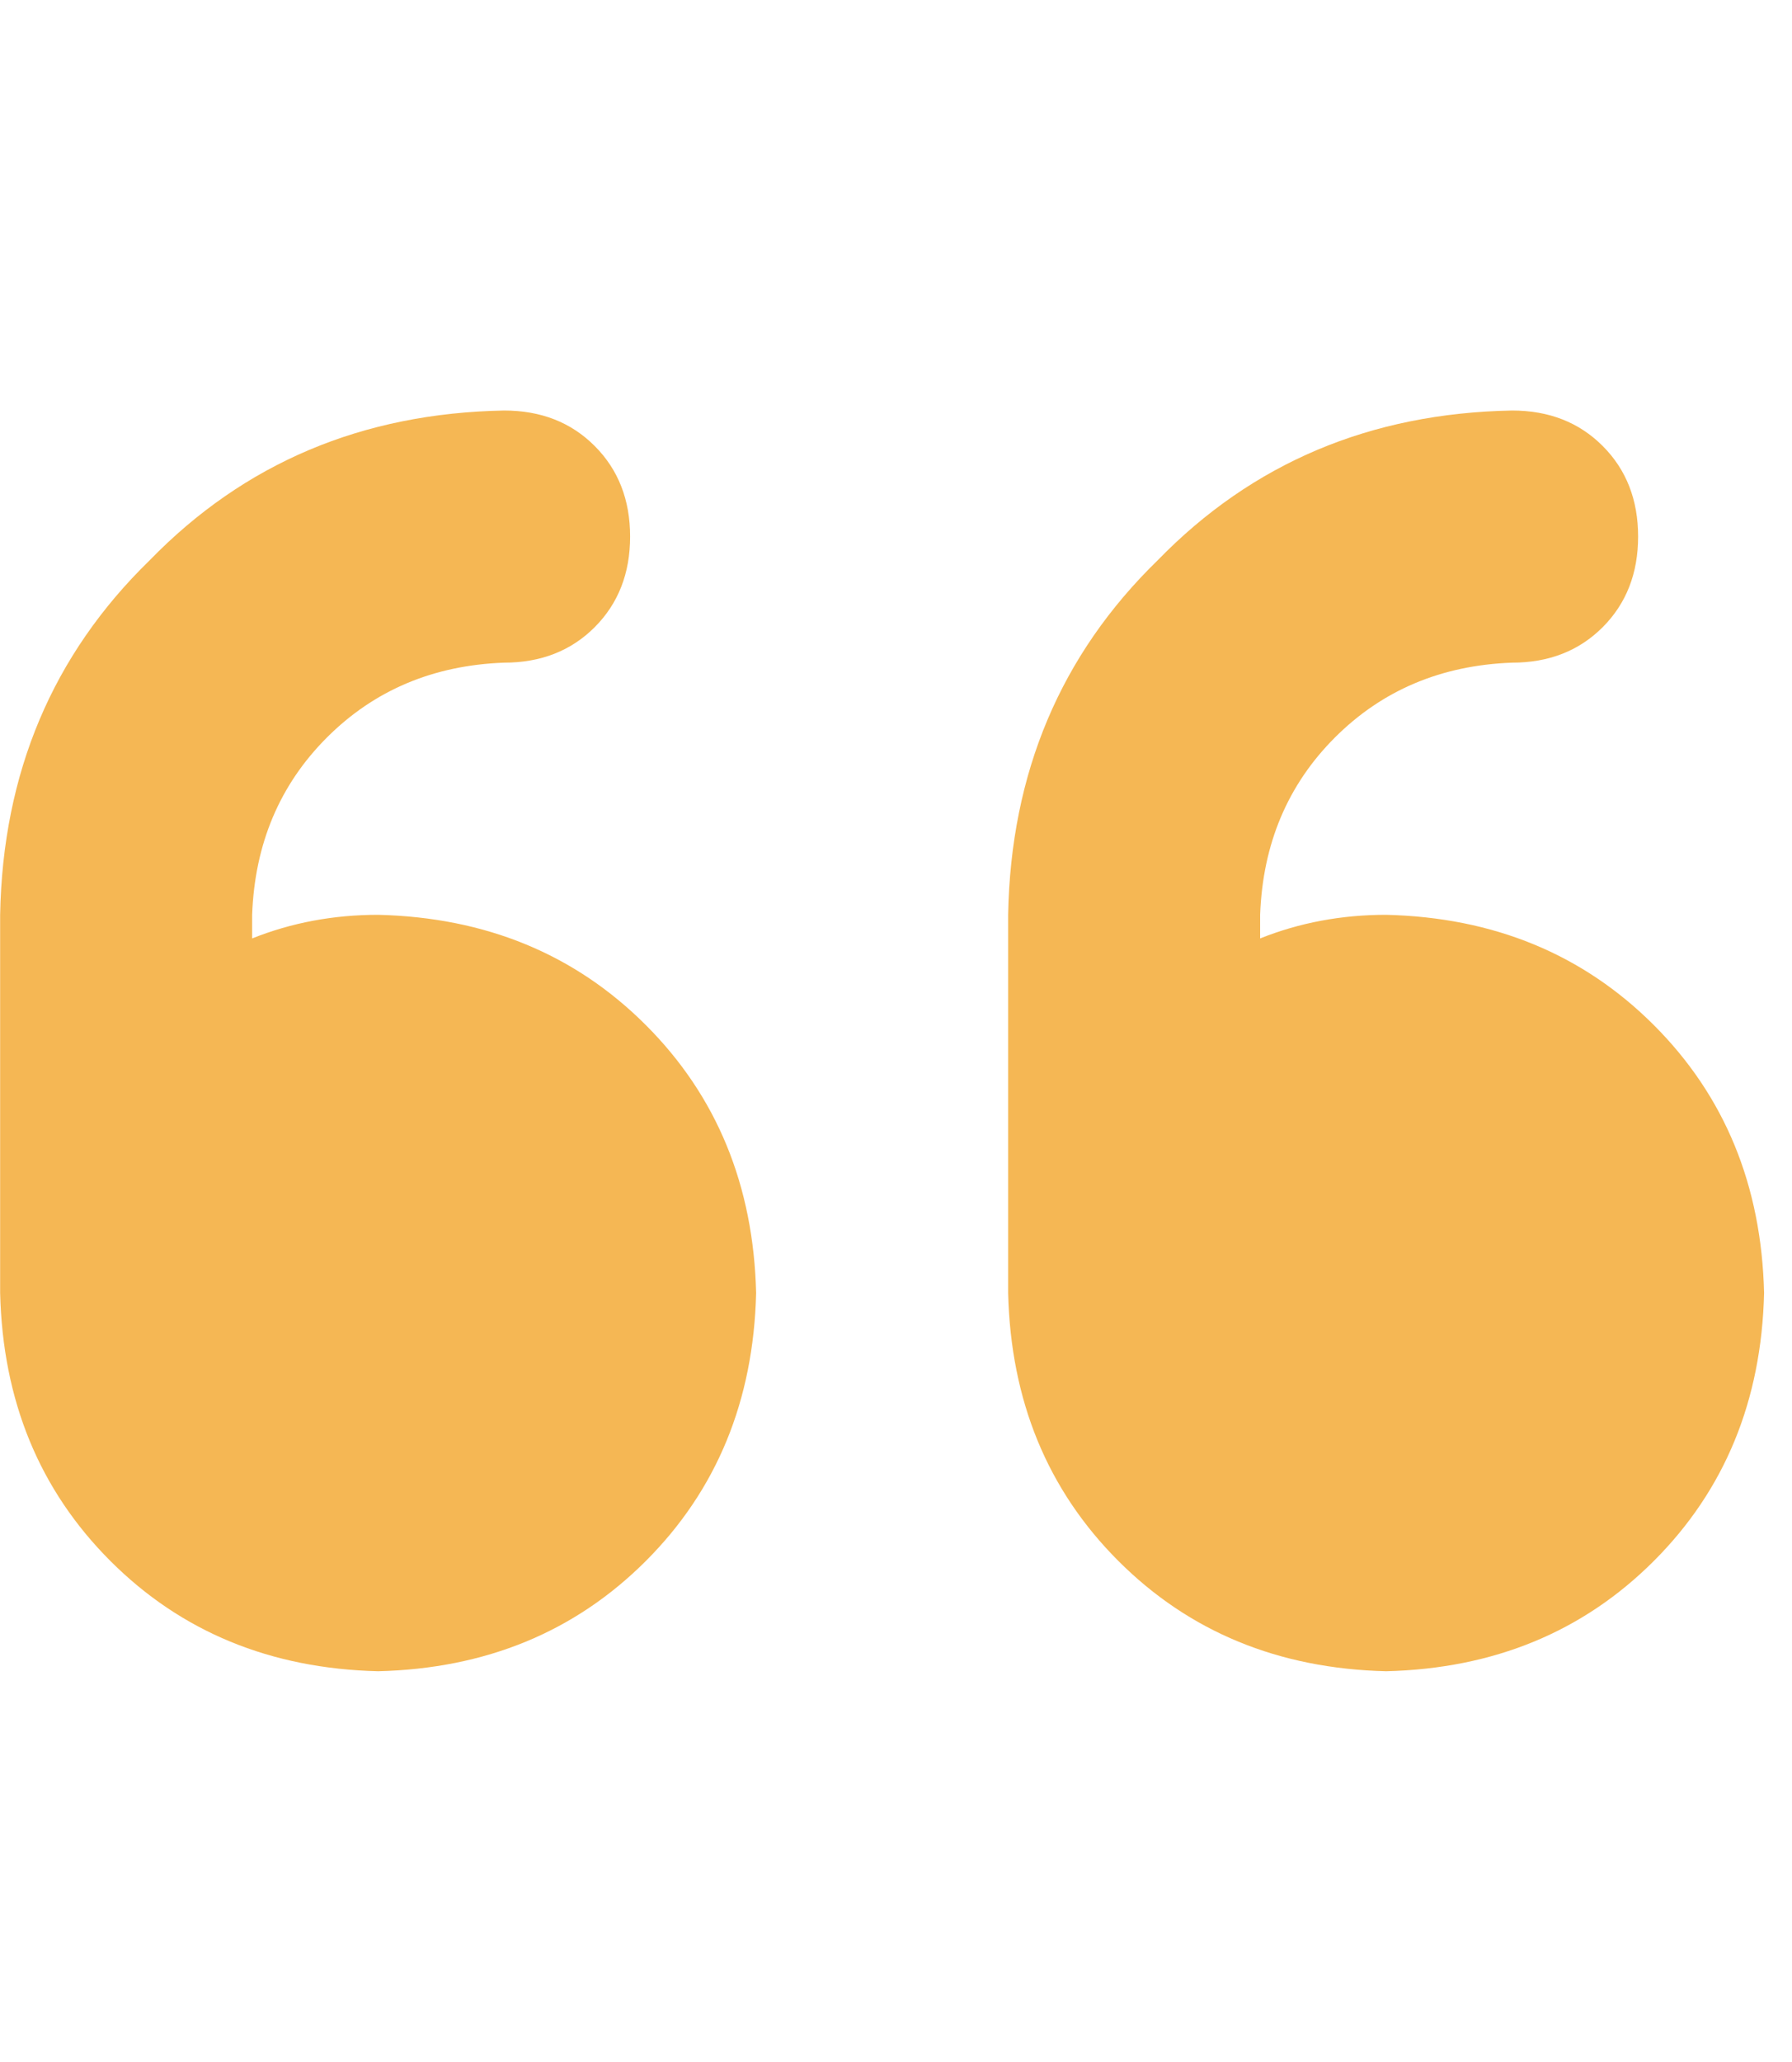 <svg width="40" height="46" viewBox="0 0 40 46" fill="none" xmlns="http://www.w3.org/2000/svg">
<path d="M8.44 20.408C7.444 20.408 6.506 20.584 5.628 20.935V20.408C5.686 18.826 6.243 17.507 7.297 16.453C8.352 15.398 9.67 14.841 11.252 14.783C12.073 14.783 12.747 14.519 13.274 13.992C13.801 13.464 14.065 12.79 14.065 11.97C14.065 11.15 13.801 10.476 13.274 9.949C12.747 9.421 12.073 9.158 11.252 9.158C8.088 9.216 5.452 10.33 3.342 12.498C1.174 14.607 0.061 17.244 0.003 20.408V28.845C0.061 31.248 0.881 33.24 2.463 34.822C4.045 36.404 6.038 37.224 8.44 37.283C10.842 37.224 12.835 36.404 14.417 34.822C15.999 33.24 16.819 31.248 16.878 28.845C16.819 26.443 15.999 24.451 14.417 22.869C12.835 21.287 10.842 20.466 8.44 20.408ZM30.94 20.408C29.944 20.408 29.006 20.584 28.128 20.935V20.408C28.186 18.826 28.743 17.507 29.797 16.453C30.852 15.398 32.17 14.841 33.752 14.783C34.573 14.783 35.247 14.519 35.774 13.992C36.301 13.464 36.565 12.79 36.565 11.97C36.565 11.15 36.301 10.476 35.774 9.949C35.247 9.421 34.573 9.158 33.752 9.158C30.588 9.216 27.952 10.33 25.842 12.498C23.674 14.607 22.561 17.244 22.503 20.408V28.845C22.561 31.248 23.381 33.24 24.963 34.822C26.546 36.404 28.538 37.224 30.94 37.283C33.342 37.224 35.334 36.404 36.917 34.822C38.499 33.24 39.319 31.248 39.377 28.845C39.319 26.443 38.499 24.451 36.917 22.869C35.334 21.287 33.342 20.466 30.94 20.408Z" fill="#F5B754"/>
</svg>
